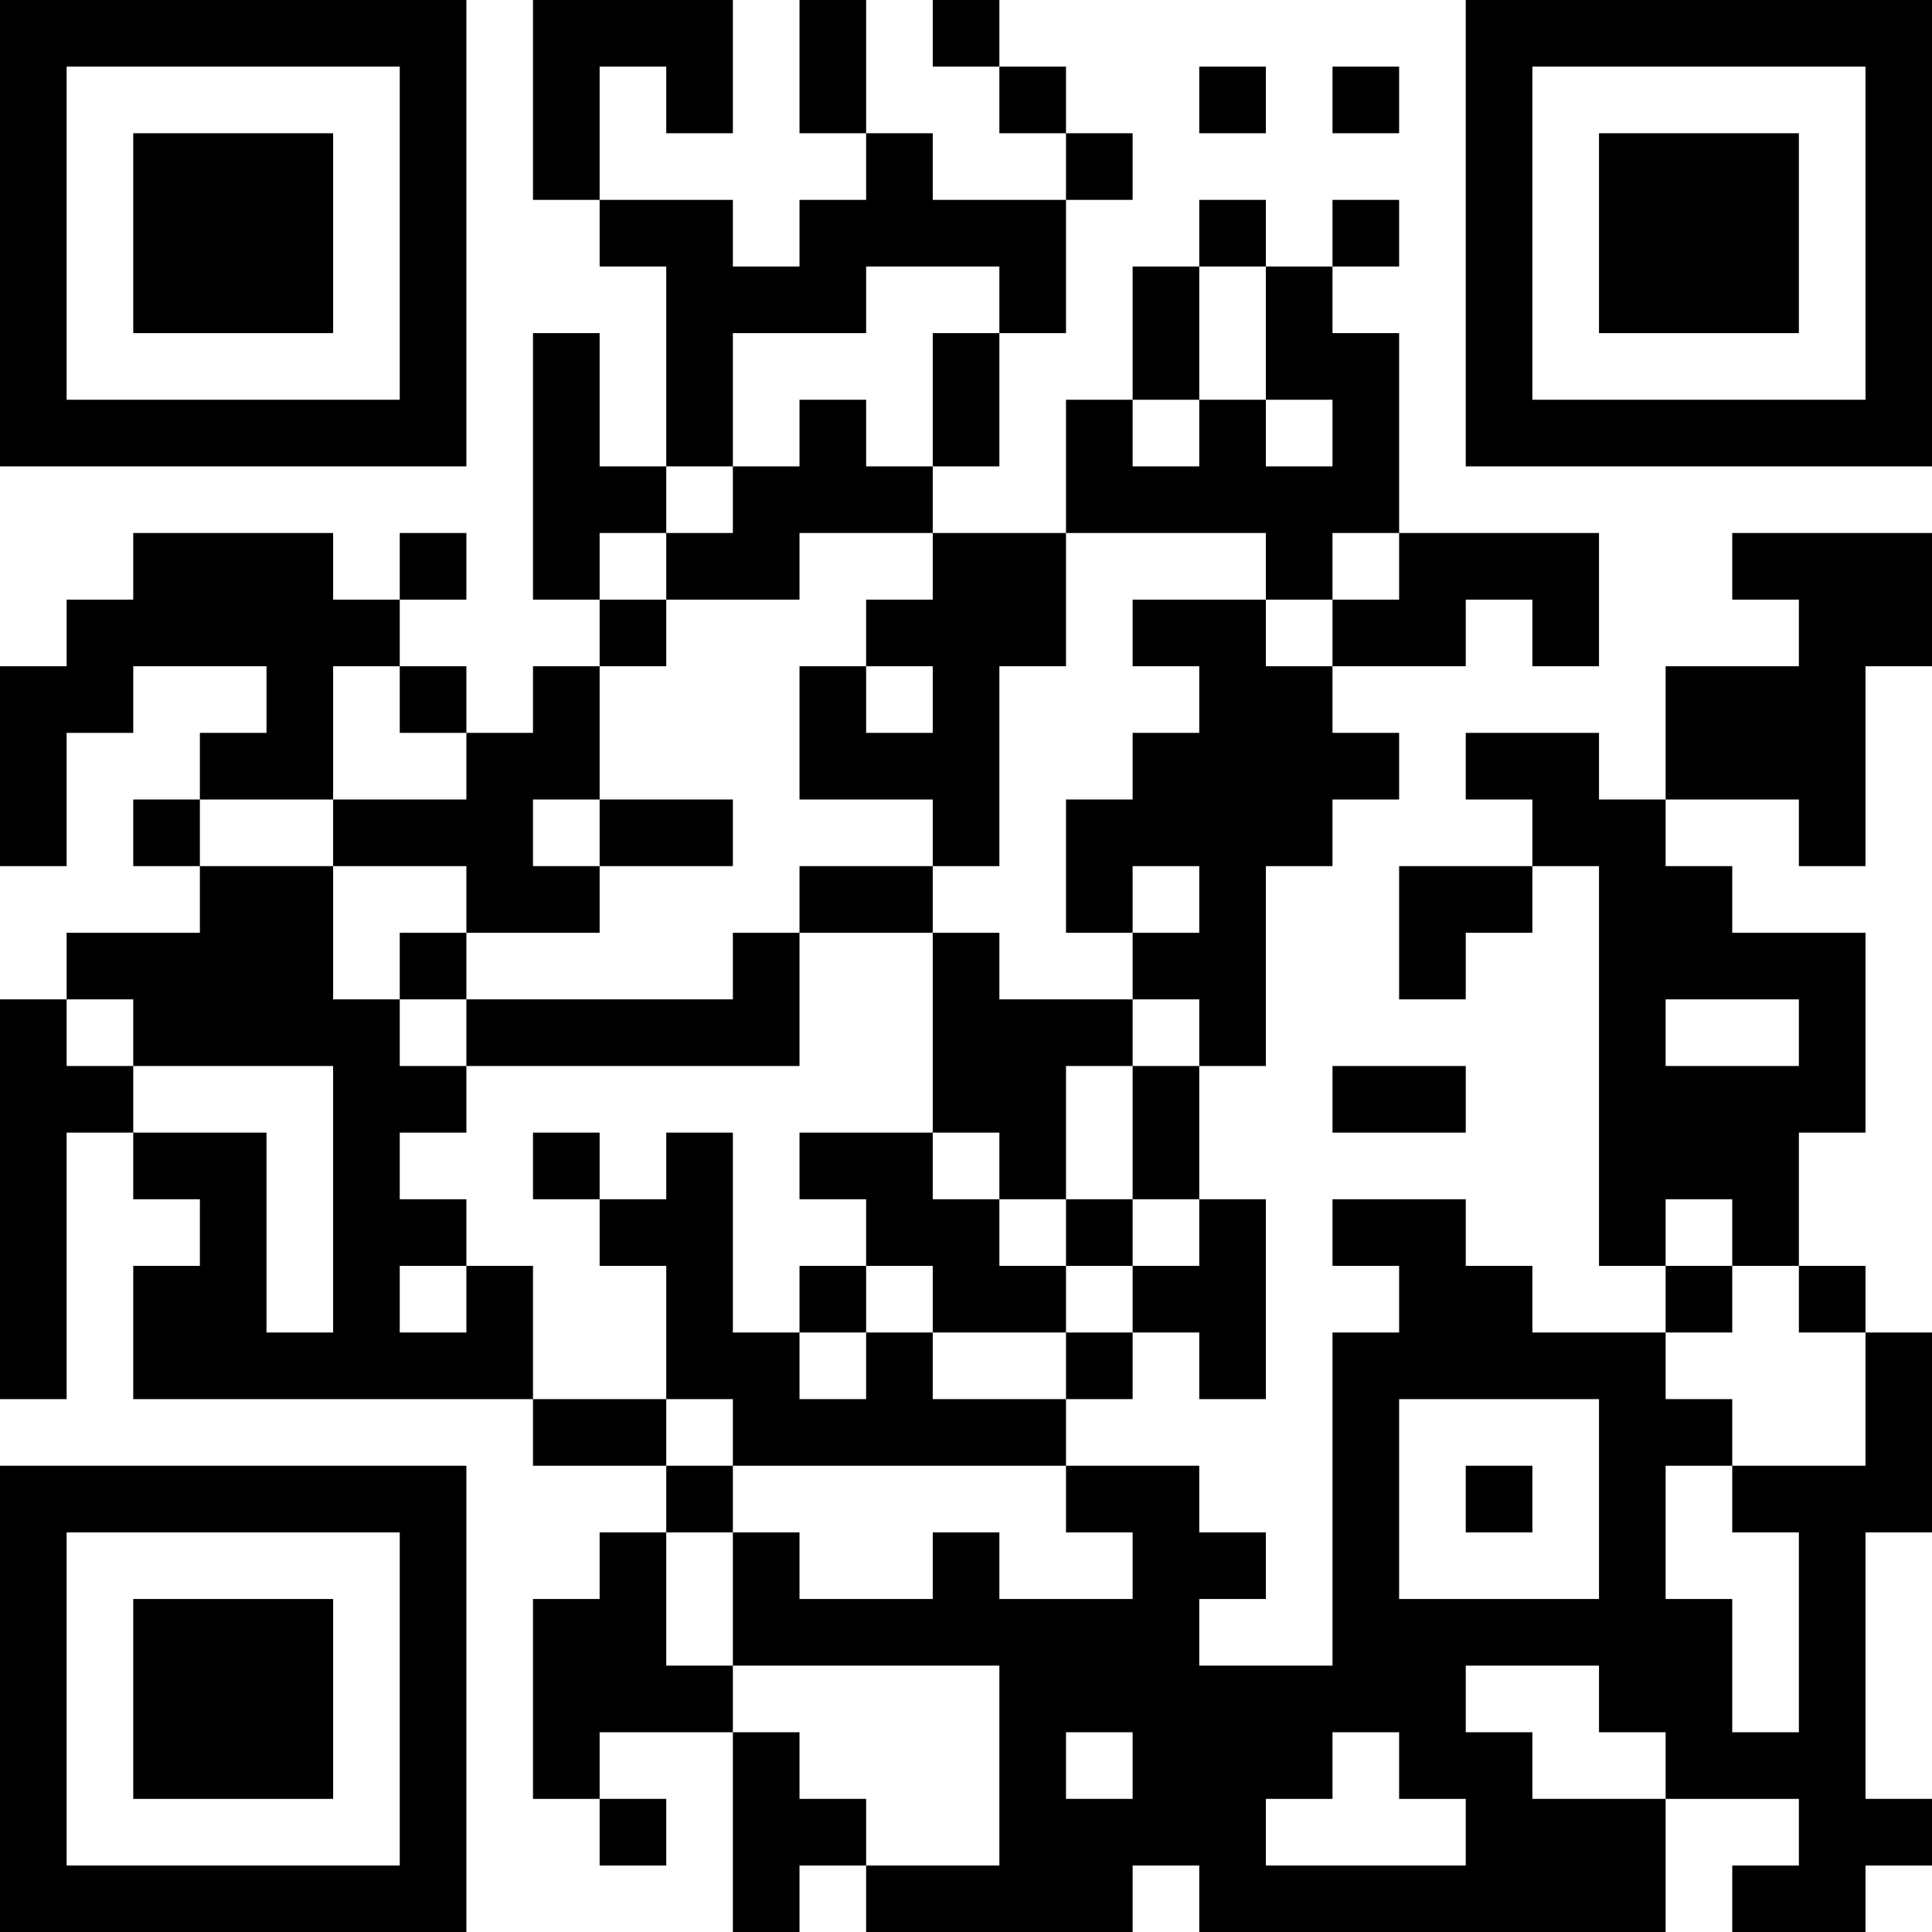 <?xml version="1.0" encoding="UTF-8"?>
<svg xmlns="http://www.w3.org/2000/svg" version="1.1" width="200" height="200" viewBox="0 0 200 200"><rect x="0" y="0" width="200" height="200" fill="#ffffff"/><g transform="scale(6.897)"><g transform="translate(0,0)"><path fill-rule="evenodd" d="M8 0L8 3L9 3L9 4L10 4L10 7L9 7L9 5L8 5L8 9L9 9L9 10L8 10L8 11L7 11L7 10L6 10L6 9L7 9L7 8L6 8L6 9L5 9L5 8L2 8L2 9L1 9L1 10L0 10L0 13L1 13L1 11L2 11L2 10L4 10L4 11L3 11L3 12L2 12L2 13L3 13L3 14L1 14L1 15L0 15L0 21L1 21L1 17L2 17L2 18L3 18L3 19L2 19L2 21L8 21L8 22L10 22L10 23L9 23L9 24L8 24L8 27L9 27L9 28L10 28L10 27L9 27L9 26L11 26L11 29L12 29L12 28L13 28L13 29L17 29L17 28L18 28L18 29L25 29L25 27L27 27L27 28L26 28L26 29L28 29L28 28L29 28L29 27L28 27L28 23L29 23L29 20L28 20L28 19L27 19L27 17L28 17L28 14L26 14L26 13L25 13L25 12L27 12L27 13L28 13L28 10L29 10L29 8L26 8L26 9L27 9L27 10L25 10L25 12L24 12L24 11L22 11L22 12L23 12L23 13L21 13L21 15L22 15L22 14L23 14L23 13L24 13L24 19L25 19L25 20L23 20L23 19L22 19L22 18L20 18L20 19L21 19L21 20L20 20L20 25L18 25L18 24L19 24L19 23L18 23L18 22L16 22L16 21L17 21L17 20L18 20L18 21L19 21L19 18L18 18L18 16L19 16L19 13L20 13L20 12L21 12L21 11L20 11L20 10L22 10L22 9L23 9L23 10L24 10L24 8L21 8L21 5L20 5L20 4L21 4L21 3L20 3L20 4L19 4L19 3L18 3L18 4L17 4L17 6L16 6L16 8L14 8L14 7L15 7L15 5L16 5L16 3L17 3L17 2L16 2L16 1L15 1L15 0L14 0L14 1L15 1L15 2L16 2L16 3L14 3L14 2L13 2L13 0L12 0L12 2L13 2L13 3L12 3L12 4L11 4L11 3L9 3L9 1L10 1L10 2L11 2L11 0ZM18 1L18 2L19 2L19 1ZM20 1L20 2L21 2L21 1ZM13 4L13 5L11 5L11 7L10 7L10 8L9 8L9 9L10 9L10 10L9 10L9 12L8 12L8 13L9 13L9 14L7 14L7 13L5 13L5 12L7 12L7 11L6 11L6 10L5 10L5 12L3 12L3 13L5 13L5 15L6 15L6 16L7 16L7 17L6 17L6 18L7 18L7 19L6 19L6 20L7 20L7 19L8 19L8 21L10 21L10 22L11 22L11 23L10 23L10 25L11 25L11 26L12 26L12 27L13 27L13 28L15 28L15 25L11 25L11 23L12 23L12 24L14 24L14 23L15 23L15 24L17 24L17 23L16 23L16 22L11 22L11 21L10 21L10 19L9 19L9 18L10 18L10 17L11 17L11 20L12 20L12 21L13 21L13 20L14 20L14 21L16 21L16 20L17 20L17 19L18 19L18 18L17 18L17 16L18 16L18 15L17 15L17 14L18 14L18 13L17 13L17 14L16 14L16 12L17 12L17 11L18 11L18 10L17 10L17 9L19 9L19 10L20 10L20 9L21 9L21 8L20 8L20 9L19 9L19 8L16 8L16 10L15 10L15 13L14 13L14 12L12 12L12 10L13 10L13 11L14 11L14 10L13 10L13 9L14 9L14 8L12 8L12 9L10 9L10 8L11 8L11 7L12 7L12 6L13 6L13 7L14 7L14 5L15 5L15 4ZM18 4L18 6L17 6L17 7L18 7L18 6L19 6L19 7L20 7L20 6L19 6L19 4ZM9 12L9 13L11 13L11 12ZM12 13L12 14L11 14L11 15L7 15L7 14L6 14L6 15L7 15L7 16L12 16L12 14L14 14L14 17L12 17L12 18L13 18L13 19L12 19L12 20L13 20L13 19L14 19L14 20L16 20L16 19L17 19L17 18L16 18L16 16L17 16L17 15L15 15L15 14L14 14L14 13ZM1 15L1 16L2 16L2 17L4 17L4 20L5 20L5 16L2 16L2 15ZM25 15L25 16L27 16L27 15ZM20 16L20 17L22 17L22 16ZM8 17L8 18L9 18L9 17ZM14 17L14 18L15 18L15 19L16 19L16 18L15 18L15 17ZM25 18L25 19L26 19L26 20L25 20L25 21L26 21L26 22L25 22L25 24L26 24L26 26L27 26L27 23L26 23L26 22L28 22L28 20L27 20L27 19L26 19L26 18ZM21 21L21 24L24 24L24 21ZM22 22L22 23L23 23L23 22ZM22 25L22 26L23 26L23 27L25 27L25 26L24 26L24 25ZM16 26L16 27L17 27L17 26ZM20 26L20 27L19 27L19 28L22 28L22 27L21 27L21 26ZM0 0L0 7L7 7L7 0ZM1 1L1 6L6 6L6 1ZM2 2L2 5L5 5L5 2ZM22 0L22 7L29 7L29 0ZM23 1L23 6L28 6L28 1ZM24 2L24 5L27 5L27 2ZM0 22L0 29L7 29L7 22ZM1 23L1 28L6 28L6 23ZM2 24L2 27L5 27L5 24Z" fill="#000000"/></g></g></svg>
